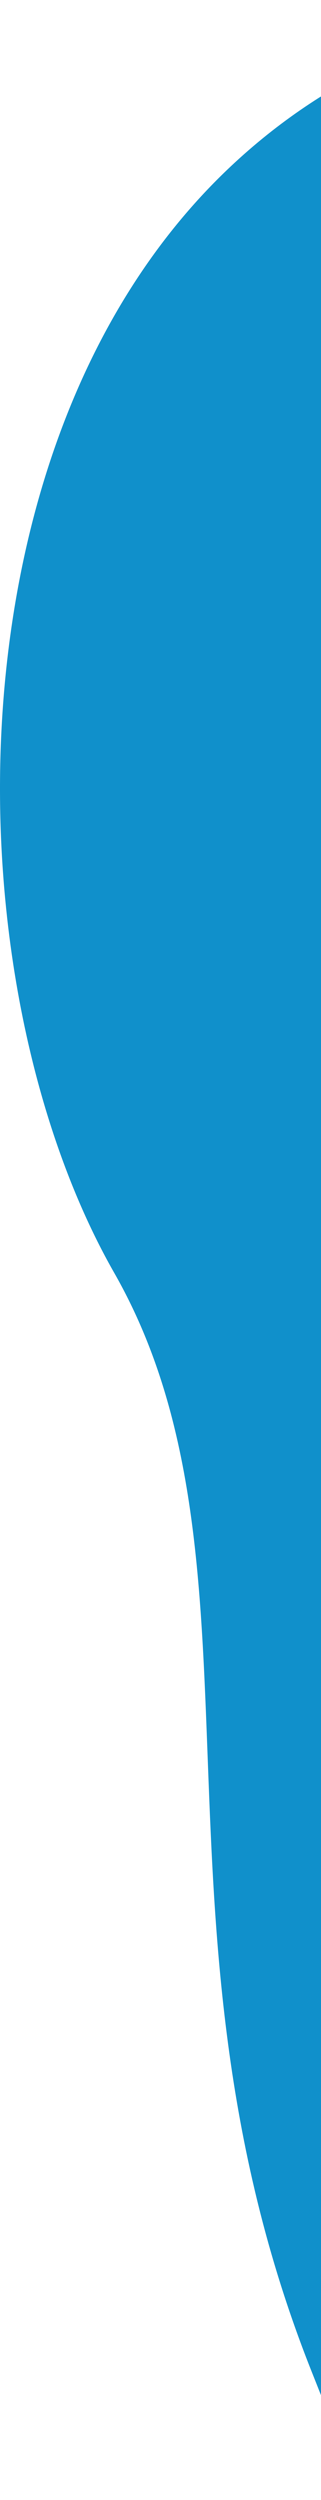 <svg width="47" height="366" viewBox="0 0 47 366" fill="none" xmlns="http://www.w3.org/2000/svg">
<g clip-path="url(#clip0_431_10)">
<path d="M16.728 186.353C40.607 228.272 19.755 282.23 45.696 347.368C53.04 365.811 56.538 376.626 66.834 393.597C116.83 476.003 189.595 521.937 285.656 529.148C352.27 534.148 431.191 533.543 460.244 467.249C489.603 400.257 473.972 315.214 423.839 241.2C368.644 159.713 320.481 102.416 231.244 45.317C183.487 14.759 88.057 -27.75 33.169 24.945C-8.618 65.062 -7.15 144.434 16.728 186.353Z" fill="#1090CB"/>
</g>
<defs>
<clipPath id="clip0_431_10">
<rect width="47" height="366" fill="white"/>
</clipPath>
</defs>
</svg>
